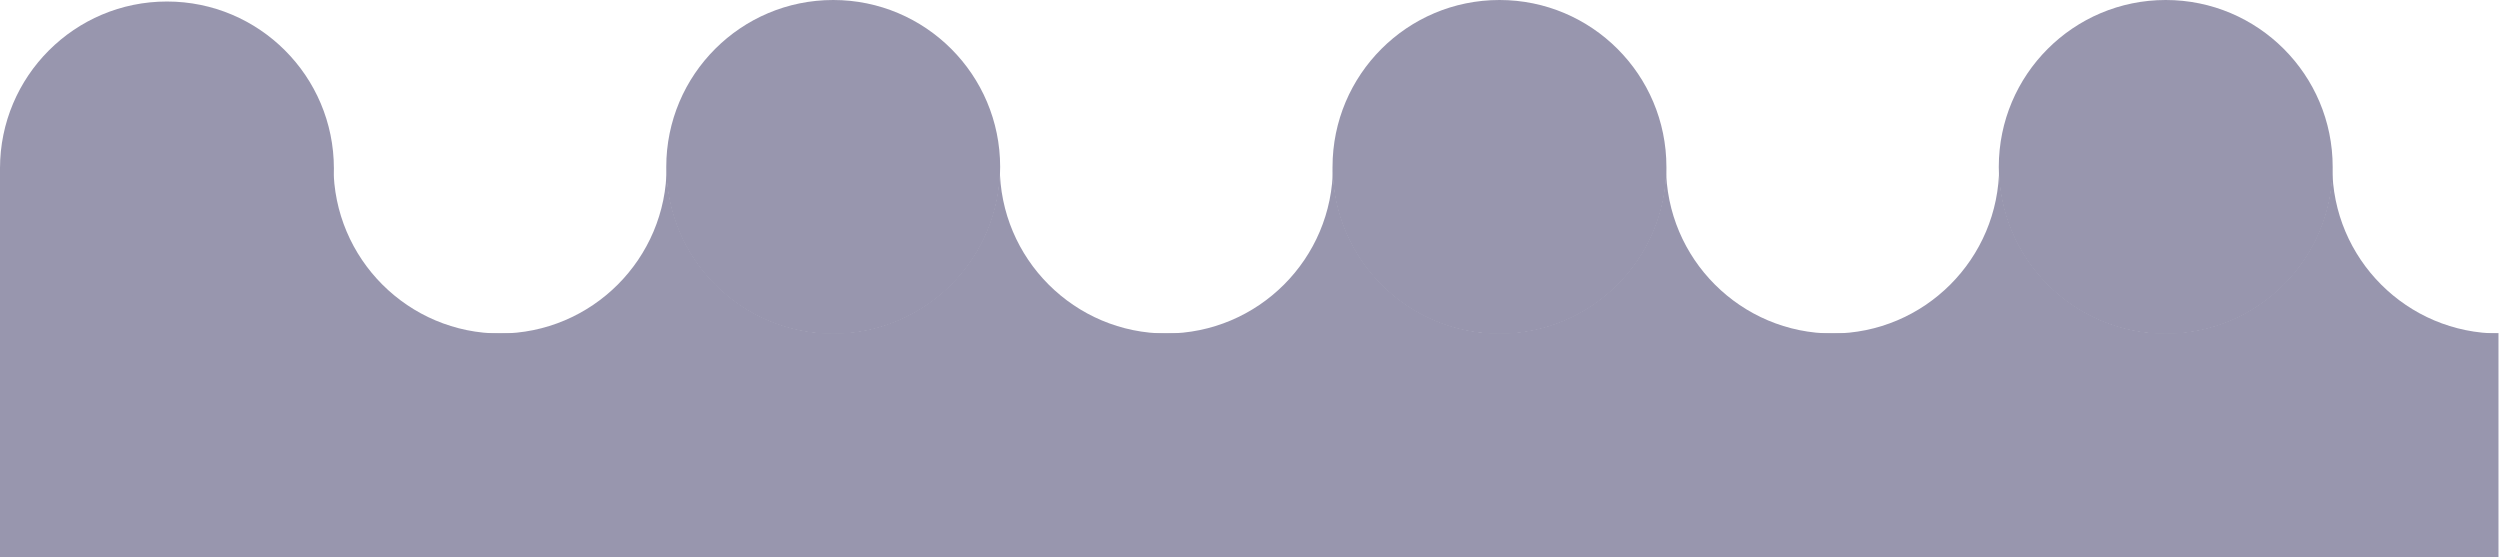 <svg width="1651" height="368" viewBox="0 0 1651 368" fill="none" xmlns="http://www.w3.org/2000/svg">
<circle cx="550.25" cy="110.25" r="110.25" fill="#9896AE"/>
<circle cx="990.25" cy="110.25" r="110.25" fill="#9896AE"/>
<circle cx="1430.25" cy="110.25" r="110.25" fill="#9896AE"/>
<path fill-rule="evenodd" clip-rule="evenodd" d="M770.5 220.25C709.611 220.25 660.25 269.61 660.25 330.5C660.25 269.61 610.889 220.25 550 220.25C610.889 220.25 660.25 170.889 660.25 110C660.25 170.889 709.611 220.25 770.5 220.25Z" fill="#9896AE"/>
<path fill-rule="evenodd" clip-rule="evenodd" d="M550.5 220.25C489.611 220.25 440.25 269.61 440.25 330.5C440.25 269.61 390.889 220.25 330 220.25C390.889 220.25 440.25 170.889 440.25 110C440.25 170.889 489.611 220.25 550.5 220.25Z" fill="#9896AE"/>
<path fill-rule="evenodd" clip-rule="evenodd" d="M330.5 220.25C269.611 220.25 220.25 269.61 220.25 330.5C220.25 269.61 170.889 220.25 110 220.25C170.889 220.25 220.25 170.889 220.25 110C220.25 170.889 269.611 220.25 330.5 220.25Z" fill="#9896AE"/>
<path fill-rule="evenodd" clip-rule="evenodd" d="M1210.5 220.25C1149.61 220.25 1100.25 269.61 1100.25 330.5C1100.25 269.61 1050.89 220.25 990 220.25C1050.89 220.25 1100.25 170.889 1100.25 110C1100.25 170.889 1149.61 220.25 1210.5 220.25Z" fill="#9896AE"/>
<path fill-rule="evenodd" clip-rule="evenodd" d="M990.5 220.25C929.611 220.25 880.25 269.61 880.25 330.5C880.25 269.61 830.889 220.25 770 220.25C830.889 220.25 880.25 170.889 880.25 110C880.25 170.889 929.611 220.25 990.5 220.25Z" fill="#9896AE"/>
<path fill-rule="evenodd" clip-rule="evenodd" d="M1430.5 220.25C1369.61 220.25 1320.25 269.61 1320.25 330.5C1320.25 269.61 1270.89 220.25 1210 220.25C1270.89 220.25 1320.25 170.889 1320.25 110C1320.25 170.889 1369.61 220.25 1430.5 220.25Z" fill="#9896AE"/>
<path fill-rule="evenodd" clip-rule="evenodd" d="M1650.5 220.25C1589.61 220.25 1540.25 269.61 1540.25 330.5C1540.25 269.61 1490.89 220.25 1430 220.25C1490.89 220.25 1540.25 170.889 1540.25 110C1540.25 170.889 1589.61 220.25 1650.5 220.25Z" fill="#9896AE"/>
<circle cx="110.25" cy="111.25" r="110.25" fill="#9896AE"/>
<rect y="220" width="1650" height="148" fill="#9896AE"/>
<path d="M220 325L0 110V325H220Z" fill="#9896AE"/>
</svg>
